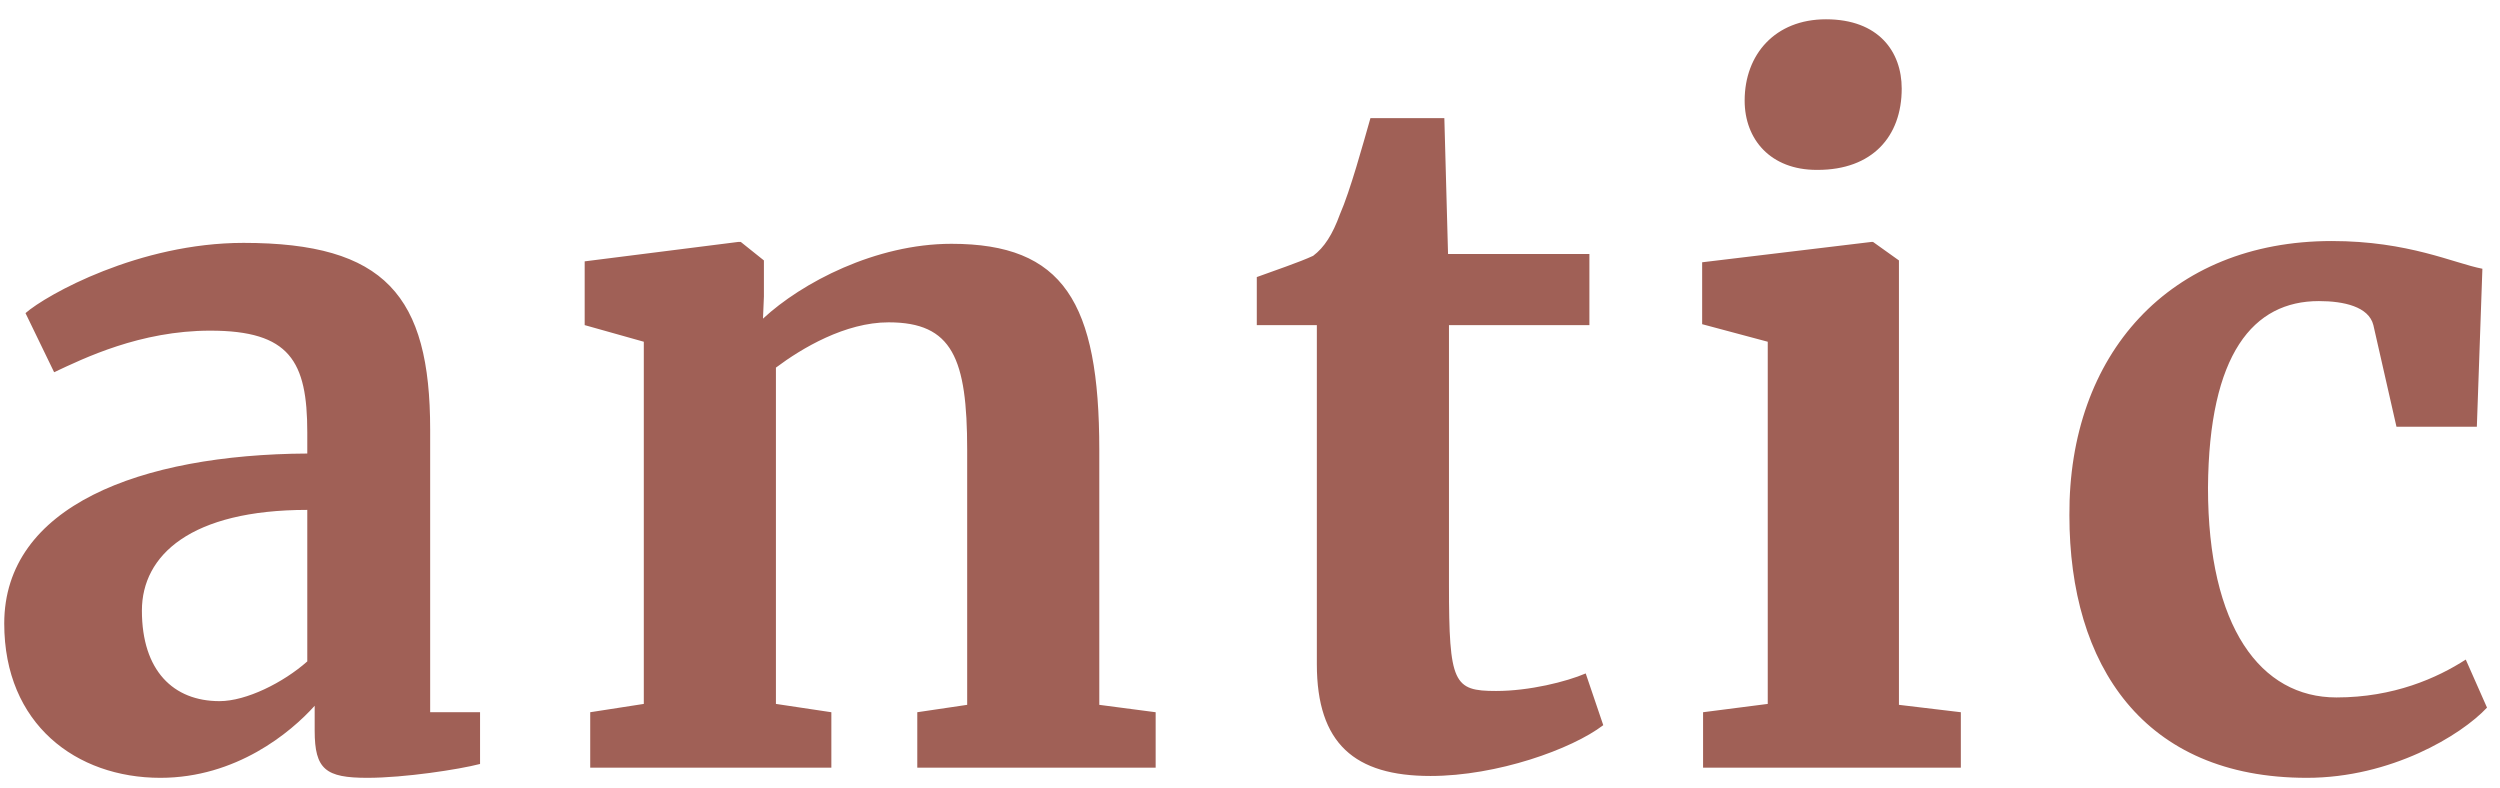 <svg width="92" height="29" viewBox="0 0 92 29" fill="none" xmlns="http://www.w3.org/2000/svg">
<path d="M0.156 22.946C0.156 26.652 2.808 28.624 5.902 28.624C8.69 28.624 10.696 26.958 11.58 25.972V26.89C11.58 28.318 11.988 28.624 13.518 28.624C14.878 28.624 16.884 28.318 17.666 28.114V26.21H15.83V15.806C15.83 10.876 14.164 8.938 8.962 8.938C5.12 8.938 1.72 10.842 0.938 11.522L1.992 13.698C3.08 13.188 5.154 12.168 7.738 12.168C10.662 12.168 11.308 13.29 11.308 15.908V16.69C5.154 16.724 0.156 18.628 0.156 22.946ZM8.078 25.802C6.378 25.802 5.222 24.68 5.222 22.47C5.222 20.43 7.024 18.764 11.308 18.764V24.34C10.424 25.122 9.064 25.802 8.078 25.802ZM23.692 25.904L21.72 26.21V28.25H30.594V26.21L28.554 25.904V13.528C29.506 12.814 31.104 11.862 32.702 11.862C35.048 11.862 35.592 13.188 35.592 16.554V25.938L33.756 26.21V28.25H42.528V26.21L40.454 25.938V16.554C40.454 11.114 39.128 8.972 35.014 8.972C32.226 8.972 29.506 10.4 28.078 11.726L28.112 10.91V9.584L27.262 8.904H27.16L21.516 9.618V11.964L23.692 12.576V25.904ZM52.642 28.556C55.09 28.556 57.844 27.57 59 26.686L58.354 24.782C57.64 25.088 56.28 25.428 55.056 25.428C53.492 25.428 53.322 25.156 53.322 21.518V11.964H58.49V9.346H53.288L53.152 4.348H50.432C50.16 5.3 49.684 7.034 49.31 7.884C49.038 8.632 48.732 9.108 48.324 9.414C47.814 9.652 46.896 9.958 46.25 10.196V11.964H48.46V24.442C48.46 27.366 49.854 28.556 52.642 28.556ZM66.855 6.252H66.889C68.895 6.252 69.983 5.028 69.983 3.26C69.983 1.9 69.133 0.71 67.195 0.71C65.325 0.71 64.203 2.002 64.203 3.702C64.203 5.13 65.155 6.252 66.855 6.252ZM65.053 25.904L62.673 26.21V28.25H72.159V26.21L69.881 25.938V9.584L68.929 8.904H68.861L62.639 9.652V11.93L65.053 12.576V25.904ZM76.154 18.968C76.154 24.476 78.874 28.624 84.892 28.624C87.986 28.624 90.57 27.06 91.522 26.04L90.74 24.272C89.686 24.952 88.088 25.666 85.98 25.666C83.192 25.666 81.254 23.082 81.254 17.948C81.288 13.018 82.92 11.08 85.334 11.08C86.252 11.08 87.17 11.284 87.34 11.964L88.19 15.704H91.148L91.352 9.89C90.298 9.686 88.632 8.87 85.81 8.87C79.826 8.87 76.12 13.052 76.154 18.968Z" fill="#A06056"/>
</svg>
